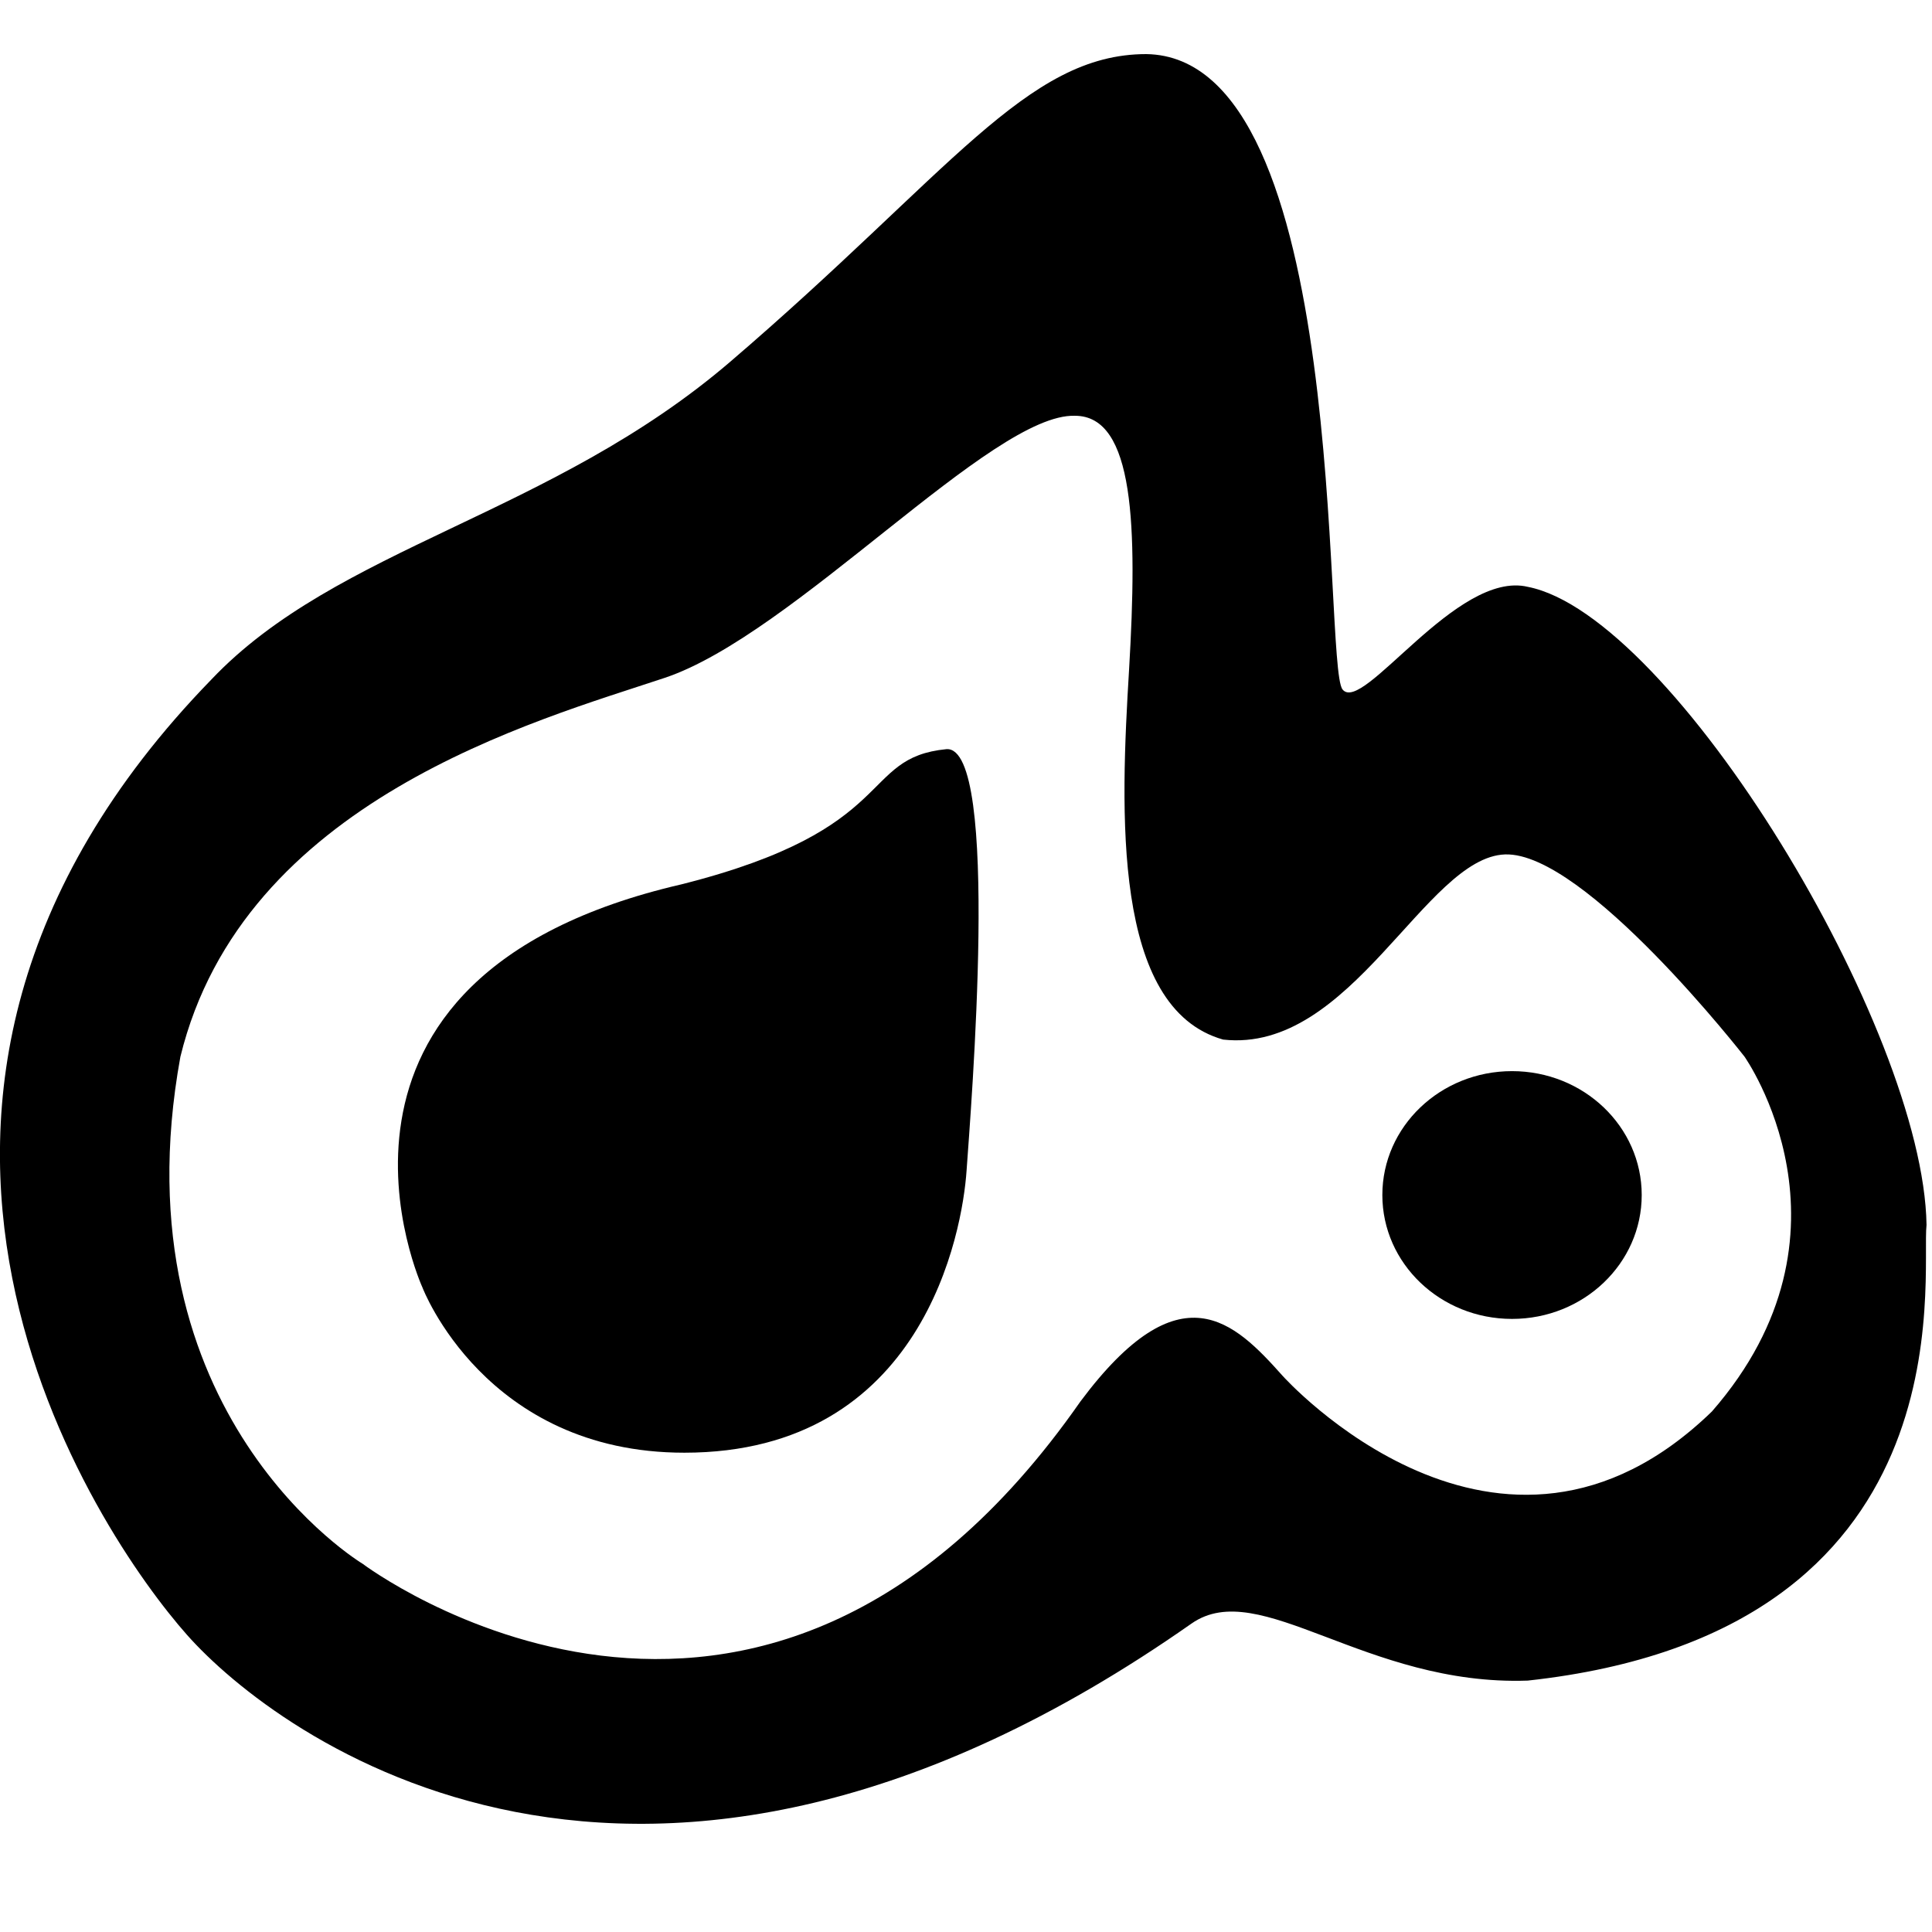 <?xml version="1.0" standalone="yes"?>
<!DOCTYPE svg PUBLIC "-//W3C//DTD SVG 1.1//EN" "http://www.w3.org/Graphics/SVG/1.1/DTD/svg11.dtd">
<svg version="1.1" xmlns="http://www.w3.org/2000/svg" width="1024" height="1024"
     viewBox="0 0 1024 1024">
    <path fill="#000"
          d="M1021.099 649.216c-1.579-104.107-134.315-323.072-211.328-338.176-37.76-9.045-87.595 67.925-98.219 54.357-10.539-13.611 4.565-335.189-104.021-336.725-63.531 0-103.893 63.104-220.501 163.072-95.147 81.536-208.384 98.133-275.029 168.448-217.387 223.573-59.691 453.547-12.885 506.325 46.805 52.864 239.573 199.339 532.437-6.016 36.096-25.216 92.16 33.237 178.176 30.251 235.563-25.685 208.341-214.315 211.371-241.536zM907.349 748.117c-112.725 109.355-227.499-18.859-227.499-18.859-25.643-28.715-54.229-57.429-107.179 13.525-170.624 244.523-380.459 86.059-380.459 86.059s-131.285-78.549-96.597-268.757c33.195-135.851 188.203-177.963 256.64-200.789 68.48-22.827 173.653-140.459 217.515-138.923 31.531 0 33.109 58.88 28.672 134.357-4.565 75.477-9.088 179.584 49.835 196.267 67.925 7.552 107.179-96.64 149.419-98.133s126.933 107.179 126.933 107.179 65.707 92.971-17.28 188.075z"></path>
    <path fill="#000"
          d="M501.717 397.056c-46.848 4.565-24.107 42.283-140.416 71.637-212.907 49.152-137.387 213.717-137.387 213.717s33.152 87.552 138.795 87.552c126.848 0 147.413-117.461 149.589-149.461 2.219-32.043 18.091-224.939-10.581-223.445z"></path>
    <path fill="#000"
          d="M870.144 633.387c0 36.265-30.774 65.664-68.736 65.664s-68.736-29.399-68.736-65.664c0-36.265 30.774-65.664 68.736-65.664s68.736 29.399 68.736 65.664z"></path>
</svg>
